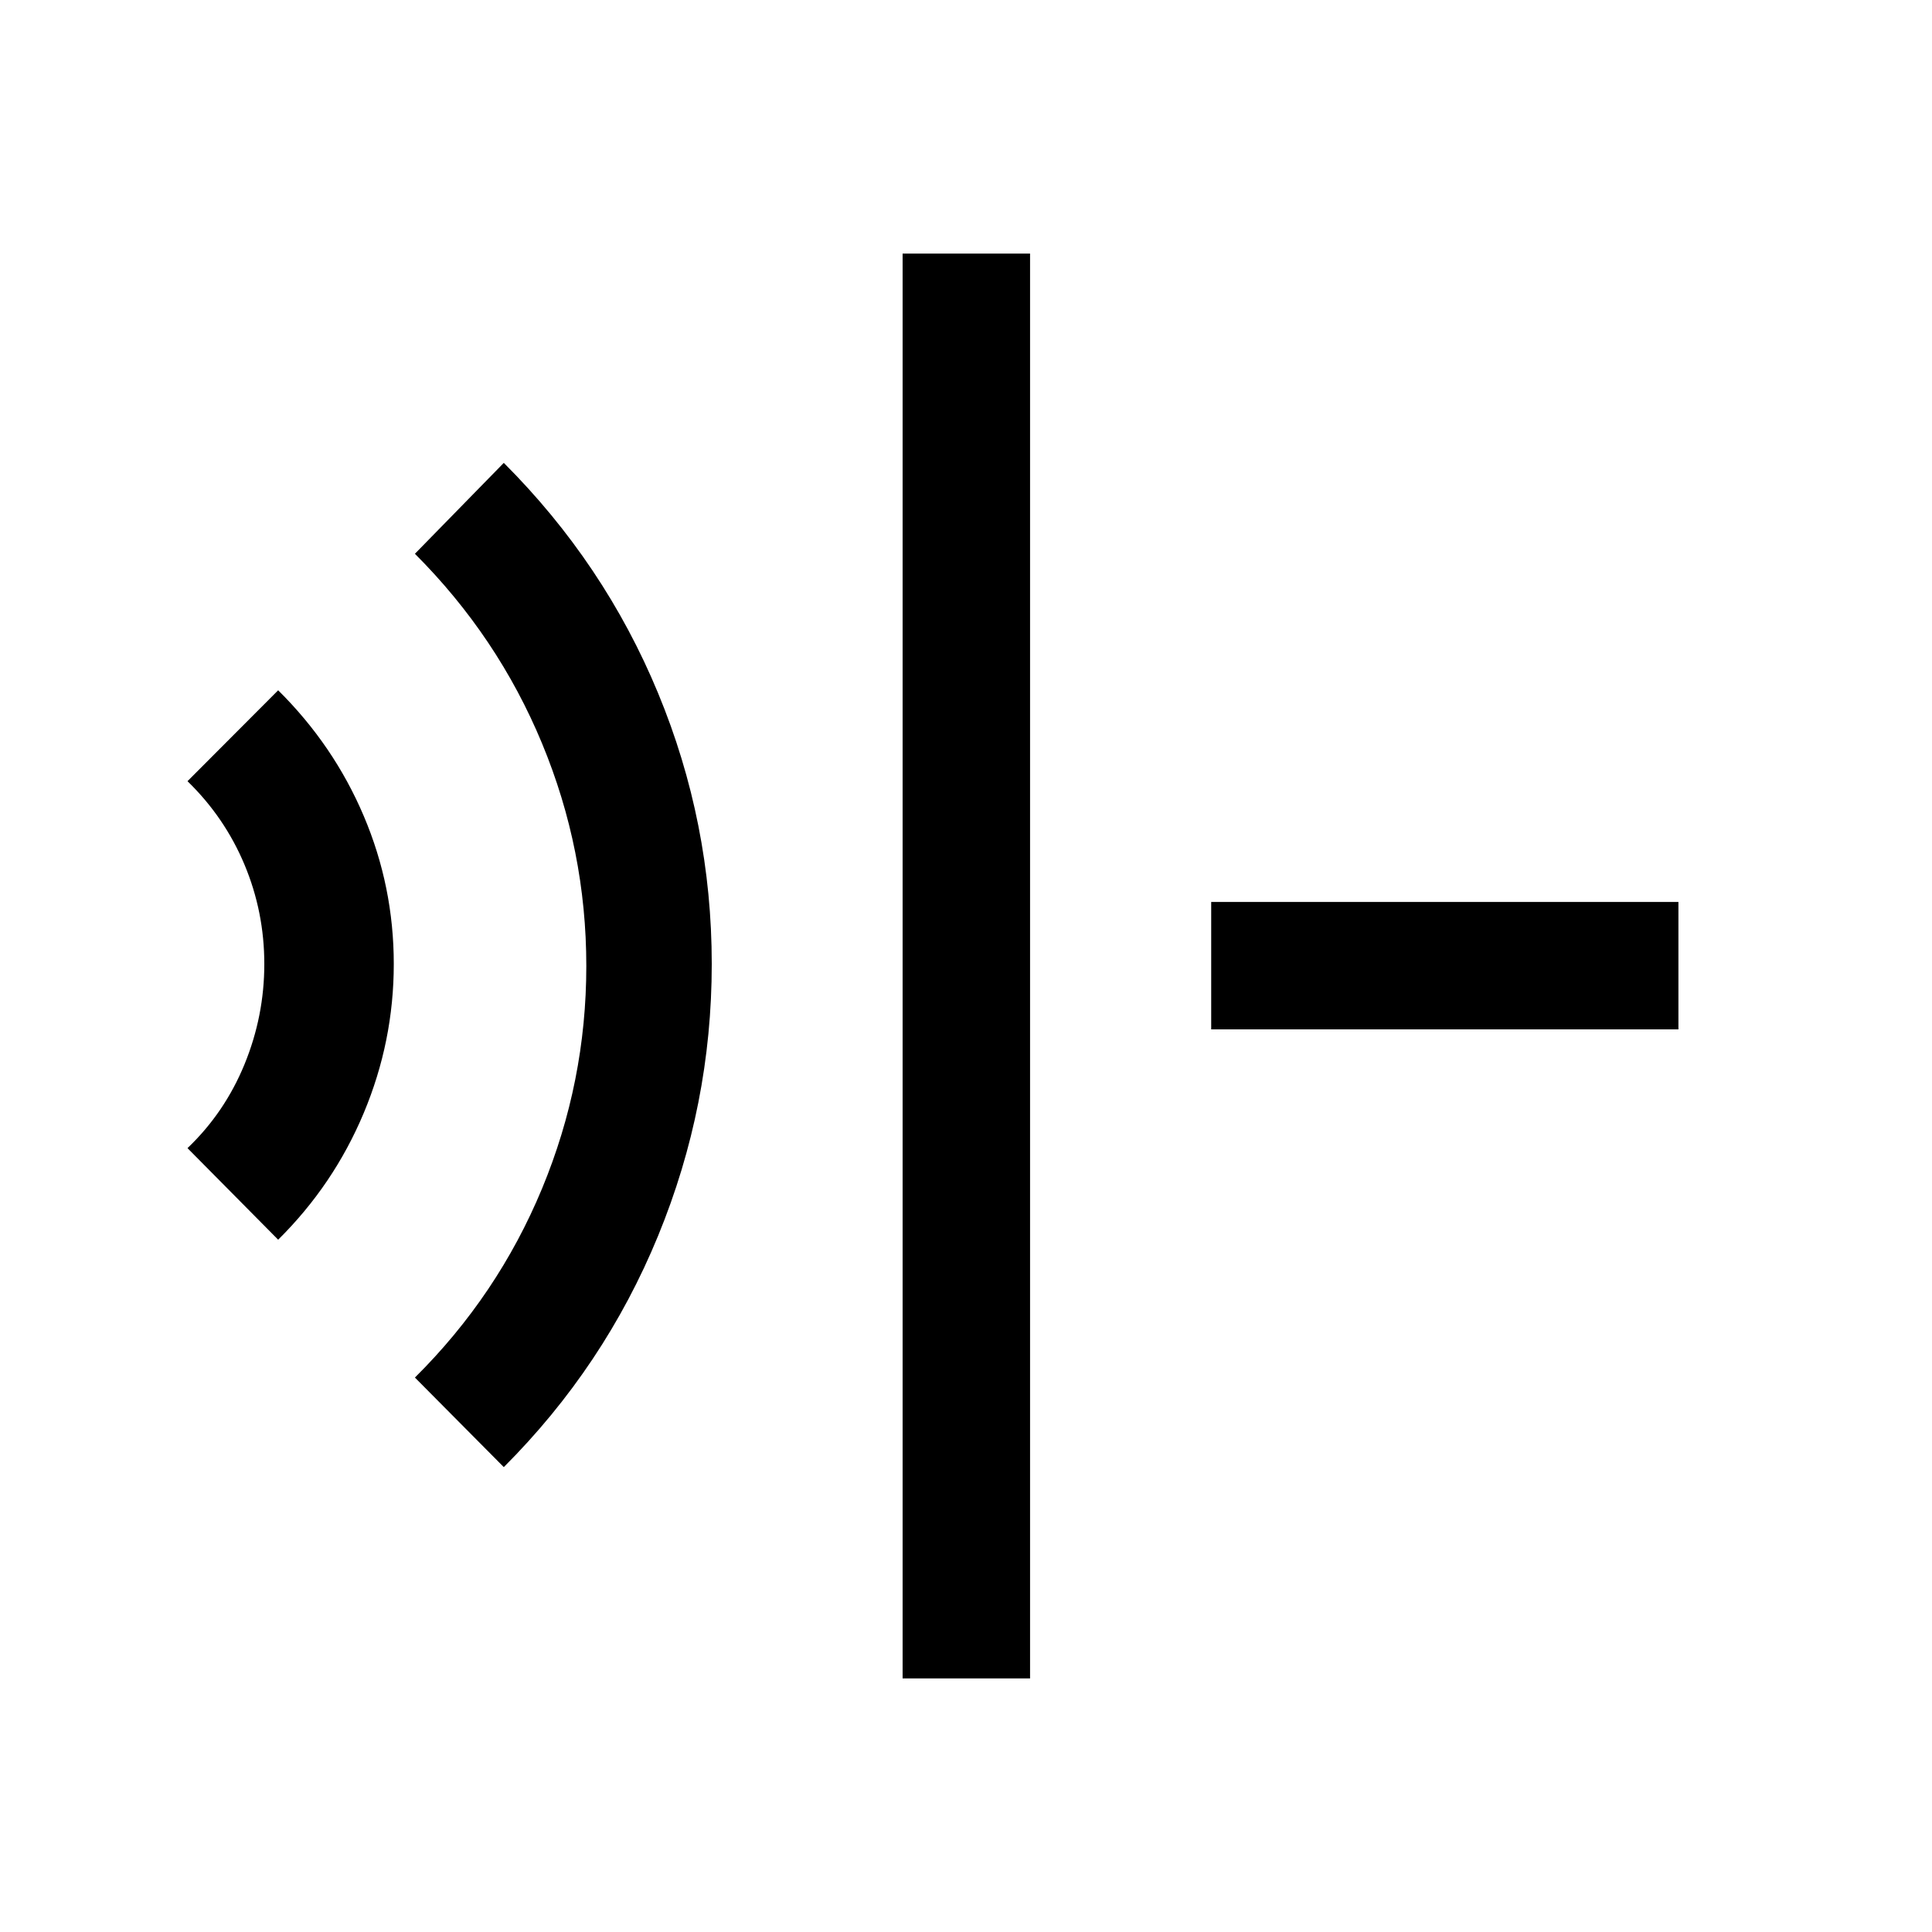 <svg xmlns="http://www.w3.org/2000/svg" height="40" viewBox="0 96 960 960" width="40"><path d="M448.5 930V222h63.333v708H448.5ZM250.333 825l-44.166-44.5q41.166-40.833 63.166-93.893t22-110.607q0-57.547-22-110.607t-63.166-94.226L250.333 326q50 50 76.667 114.417Q353.666 504.833 353.666 575T327 710.083Q300.333 775 250.333 825ZM138.217 712l-45.05-45.5q18.5-17.667 28.333-41.667 9.833-24 9.833-49.833t-9.833-49.333q-9.833-23.5-28.333-41.5L138.217 439q27.616 27.333 42.533 62.465 14.916 35.133 14.916 73.532 0 38.4-14.916 74.035-14.917 35.635-42.533 62.968Zm463.617-104.5v-63.333H834V607.5H601.834Z"/></svg>